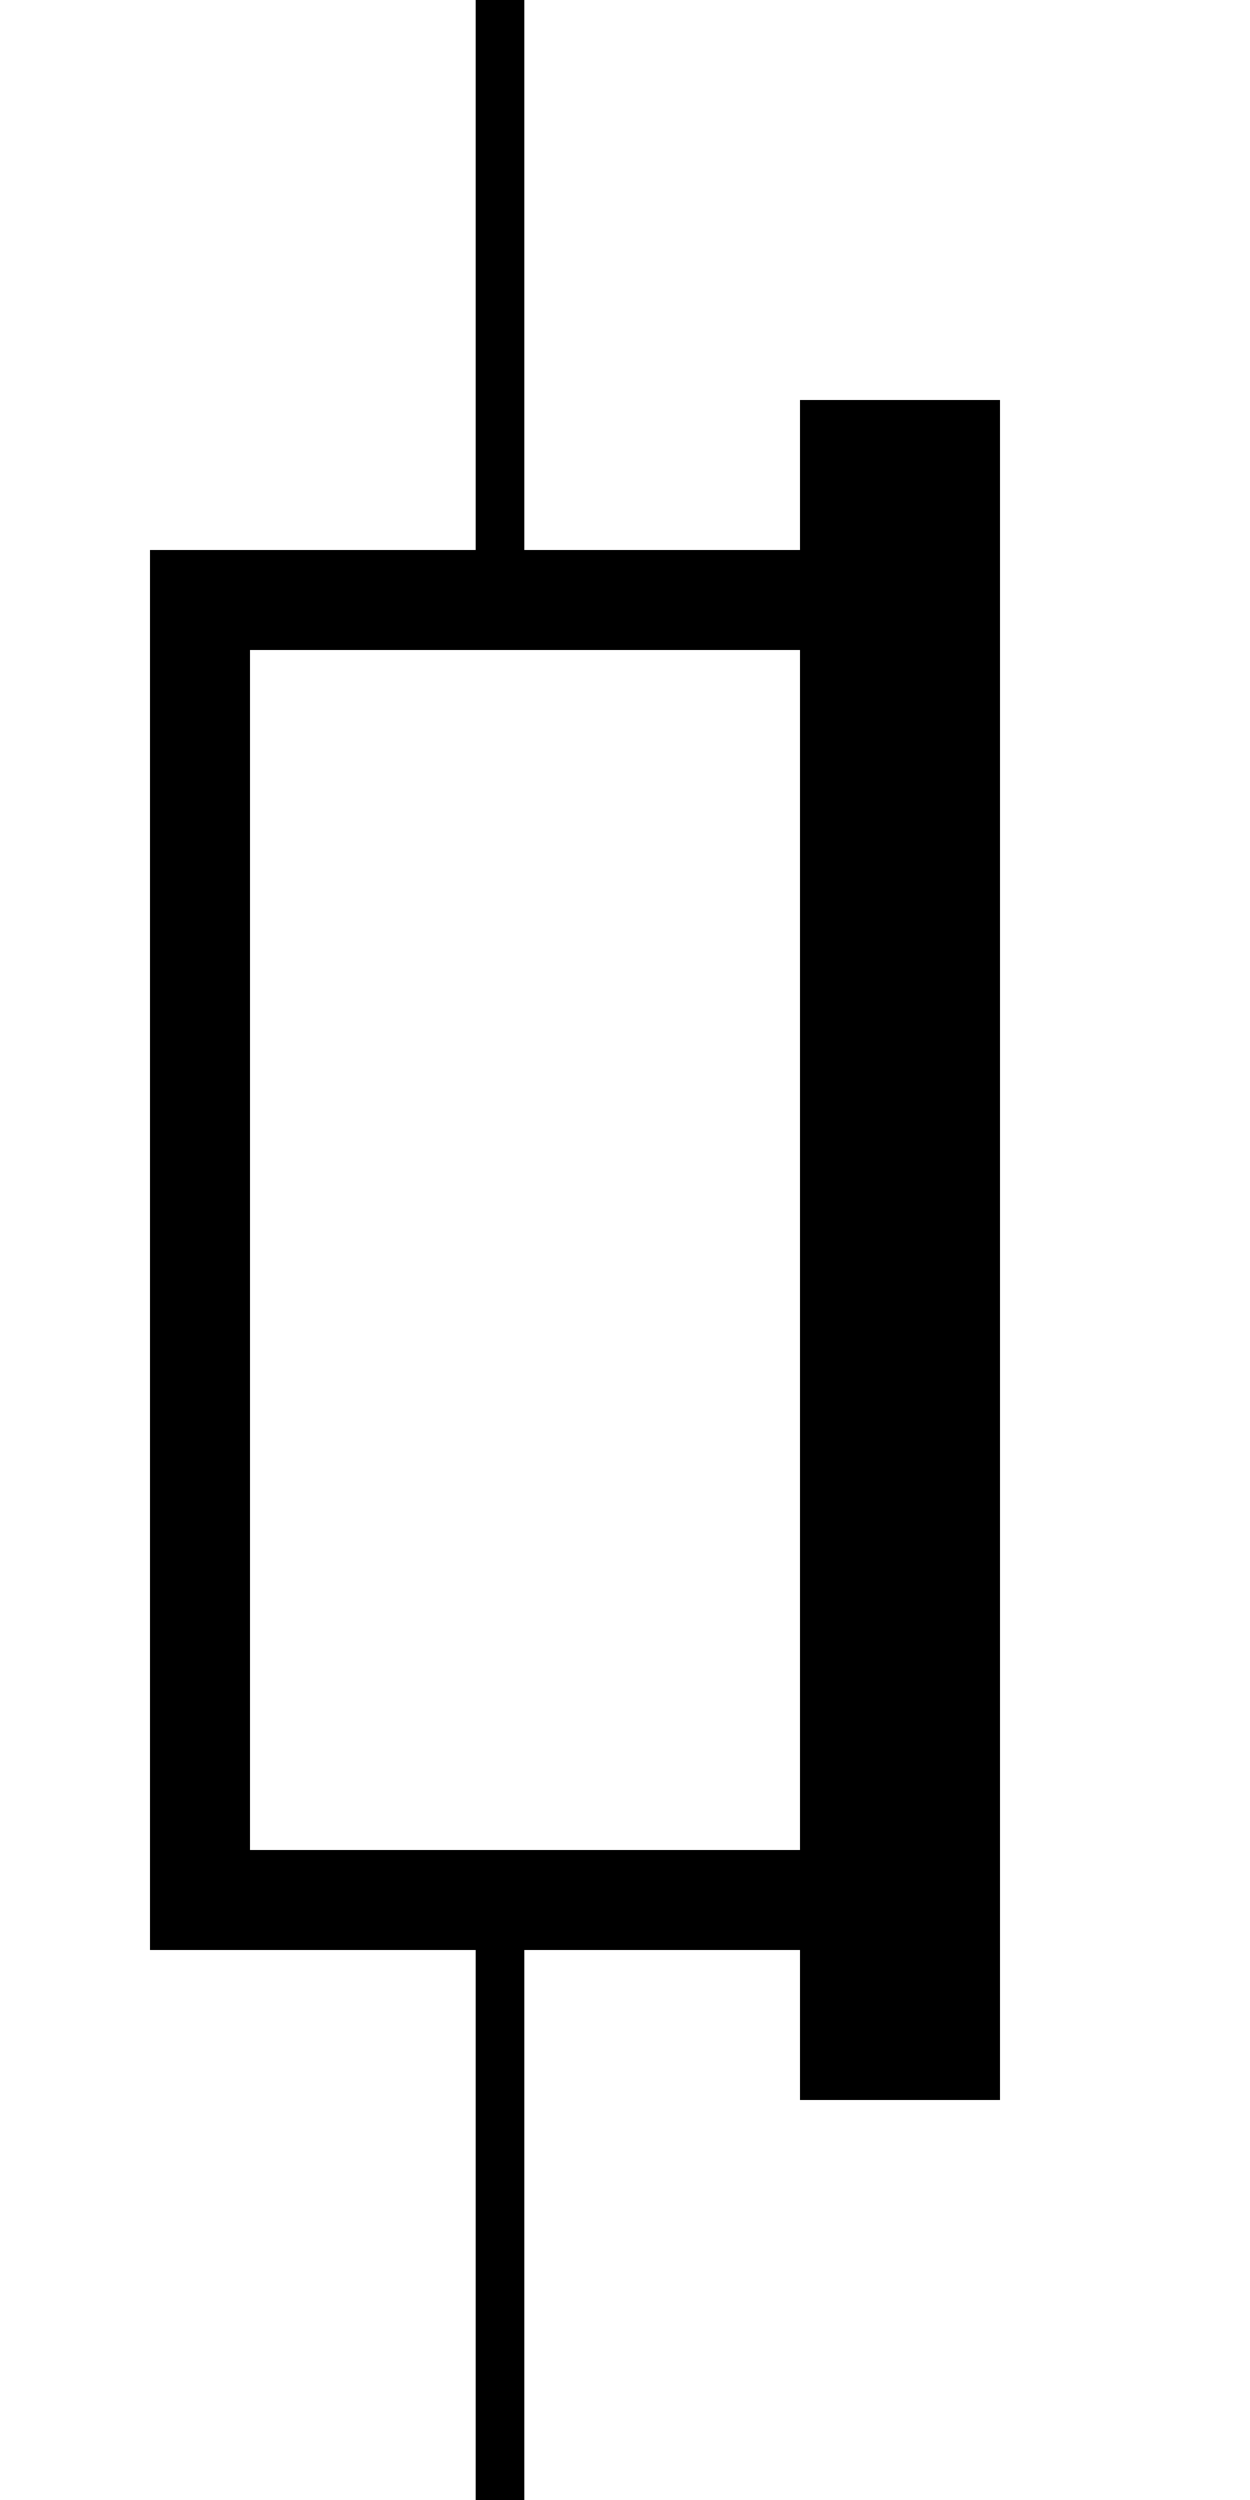 <?xml version='1.0' encoding='UTF-8' standalone='no'?>
<svg xmlns:svg='http://www.w3.org/2000/svg' xmlns='http://www.w3.org/2000/svg' version='1.2' baseProfile='tiny' x='0in' y='0in' width='0.25in' height='0.50in' viewBox='0 0 25 50'>
<g id='schematic'>
<path class='other' d='M4 12 H17 V38 H4 Z' fill='none' stroke='#000000' stroke-width='2' />
<line class='other' x1='18' y1='10' x2='18' y2='40' stroke='#000000' stroke-width='4' stroke-linecap='square'  />
<line class='pin' id='connector0pin' connectorname='0' x1='10' y1='0' x2='10' y2='12' stroke='#000000' stroke-width='0.972' />
<rect class='terminal' id='connector0terminal' x='10' y='0' width='0' height='0' stroke='none' stroke-width='0' fill='none' />
<line class='pin' id='connector1pin' connectorname='1' x1='10' y1='38' x2='10' y2='50' stroke='#000000' stroke-width='0.972' />
<rect class='terminal' id='connector1terminal' x='10' y='50' width='0' height='0' stroke='none' stroke-width='0' fill='none' />
</g>
</svg>
